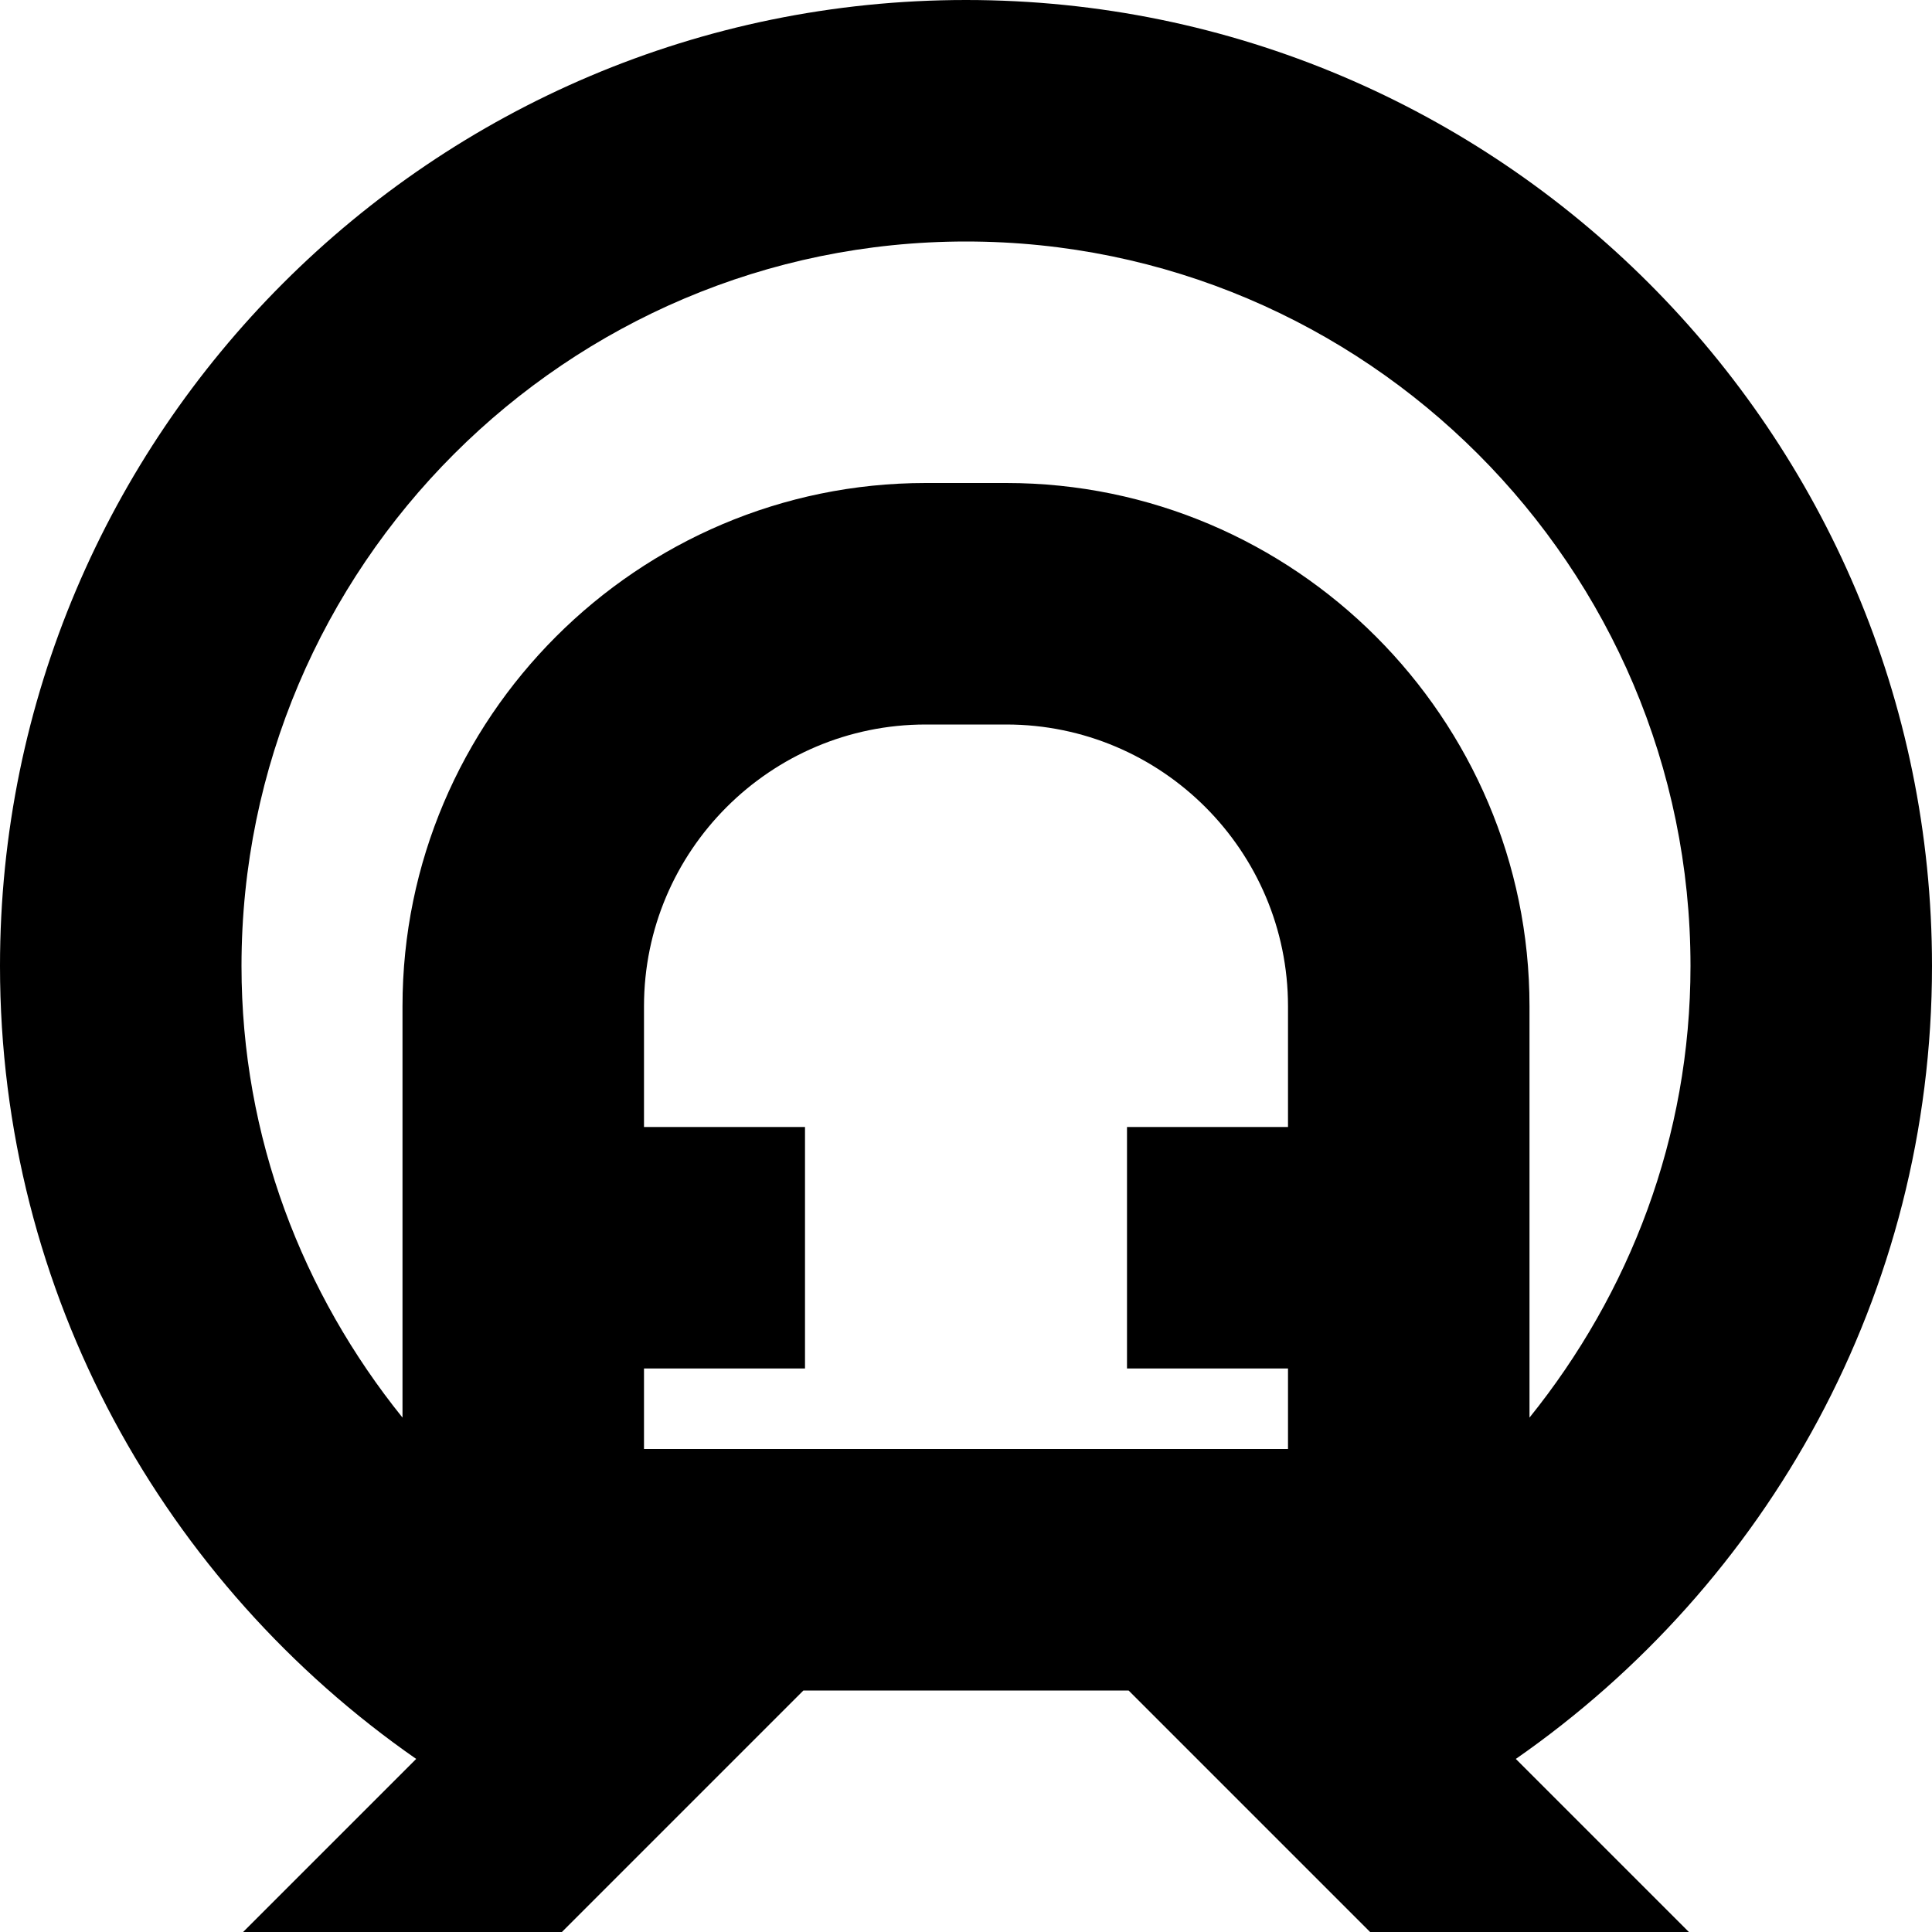 <svg width="24" height="24" viewBox="0 0 24 24" fill="none" xmlns="http://www.w3.org/2000/svg">
  <title>Subway (outlined)</title>
  <g transform="matrix(
          1 0
          0 1
          0 0
        )"><path fill-rule="nonzero" clip-rule="nonzero" d="M24 12C24 5.38 18.62 0 12 0C5.38 0 0 5.38 0 12C0 16.08 2.05 19.68 5.17 21.85L3.02 24L6.98 24L9.98 21L14.02 21L17.02 24L20.98 24L18.83 21.85C21.95 19.68 24 16.08 24 12ZM8 17L10 17L10 14L8 14L8 12.5C8 10.57 9.57 9 11.5 9L12.5 9C14.43 9 16 10.57 16 12.5L16 14L14 14L14 17L16 17L16 18L8 18L8 17ZM3 12C3 7.04 7.04 3 12 3C16.96 3 21 7.04 21 12C21 14.13 20.24 16.07 19 17.61L19 12.5C19 8.92 16.08 6 12.5 6L11.5 6C7.92 6 5 8.92 5 12.5L5 17.61C3.76 16.07 3 14.13 3 12Z" fill="currentColor" opacity="1"/></g>
</svg>